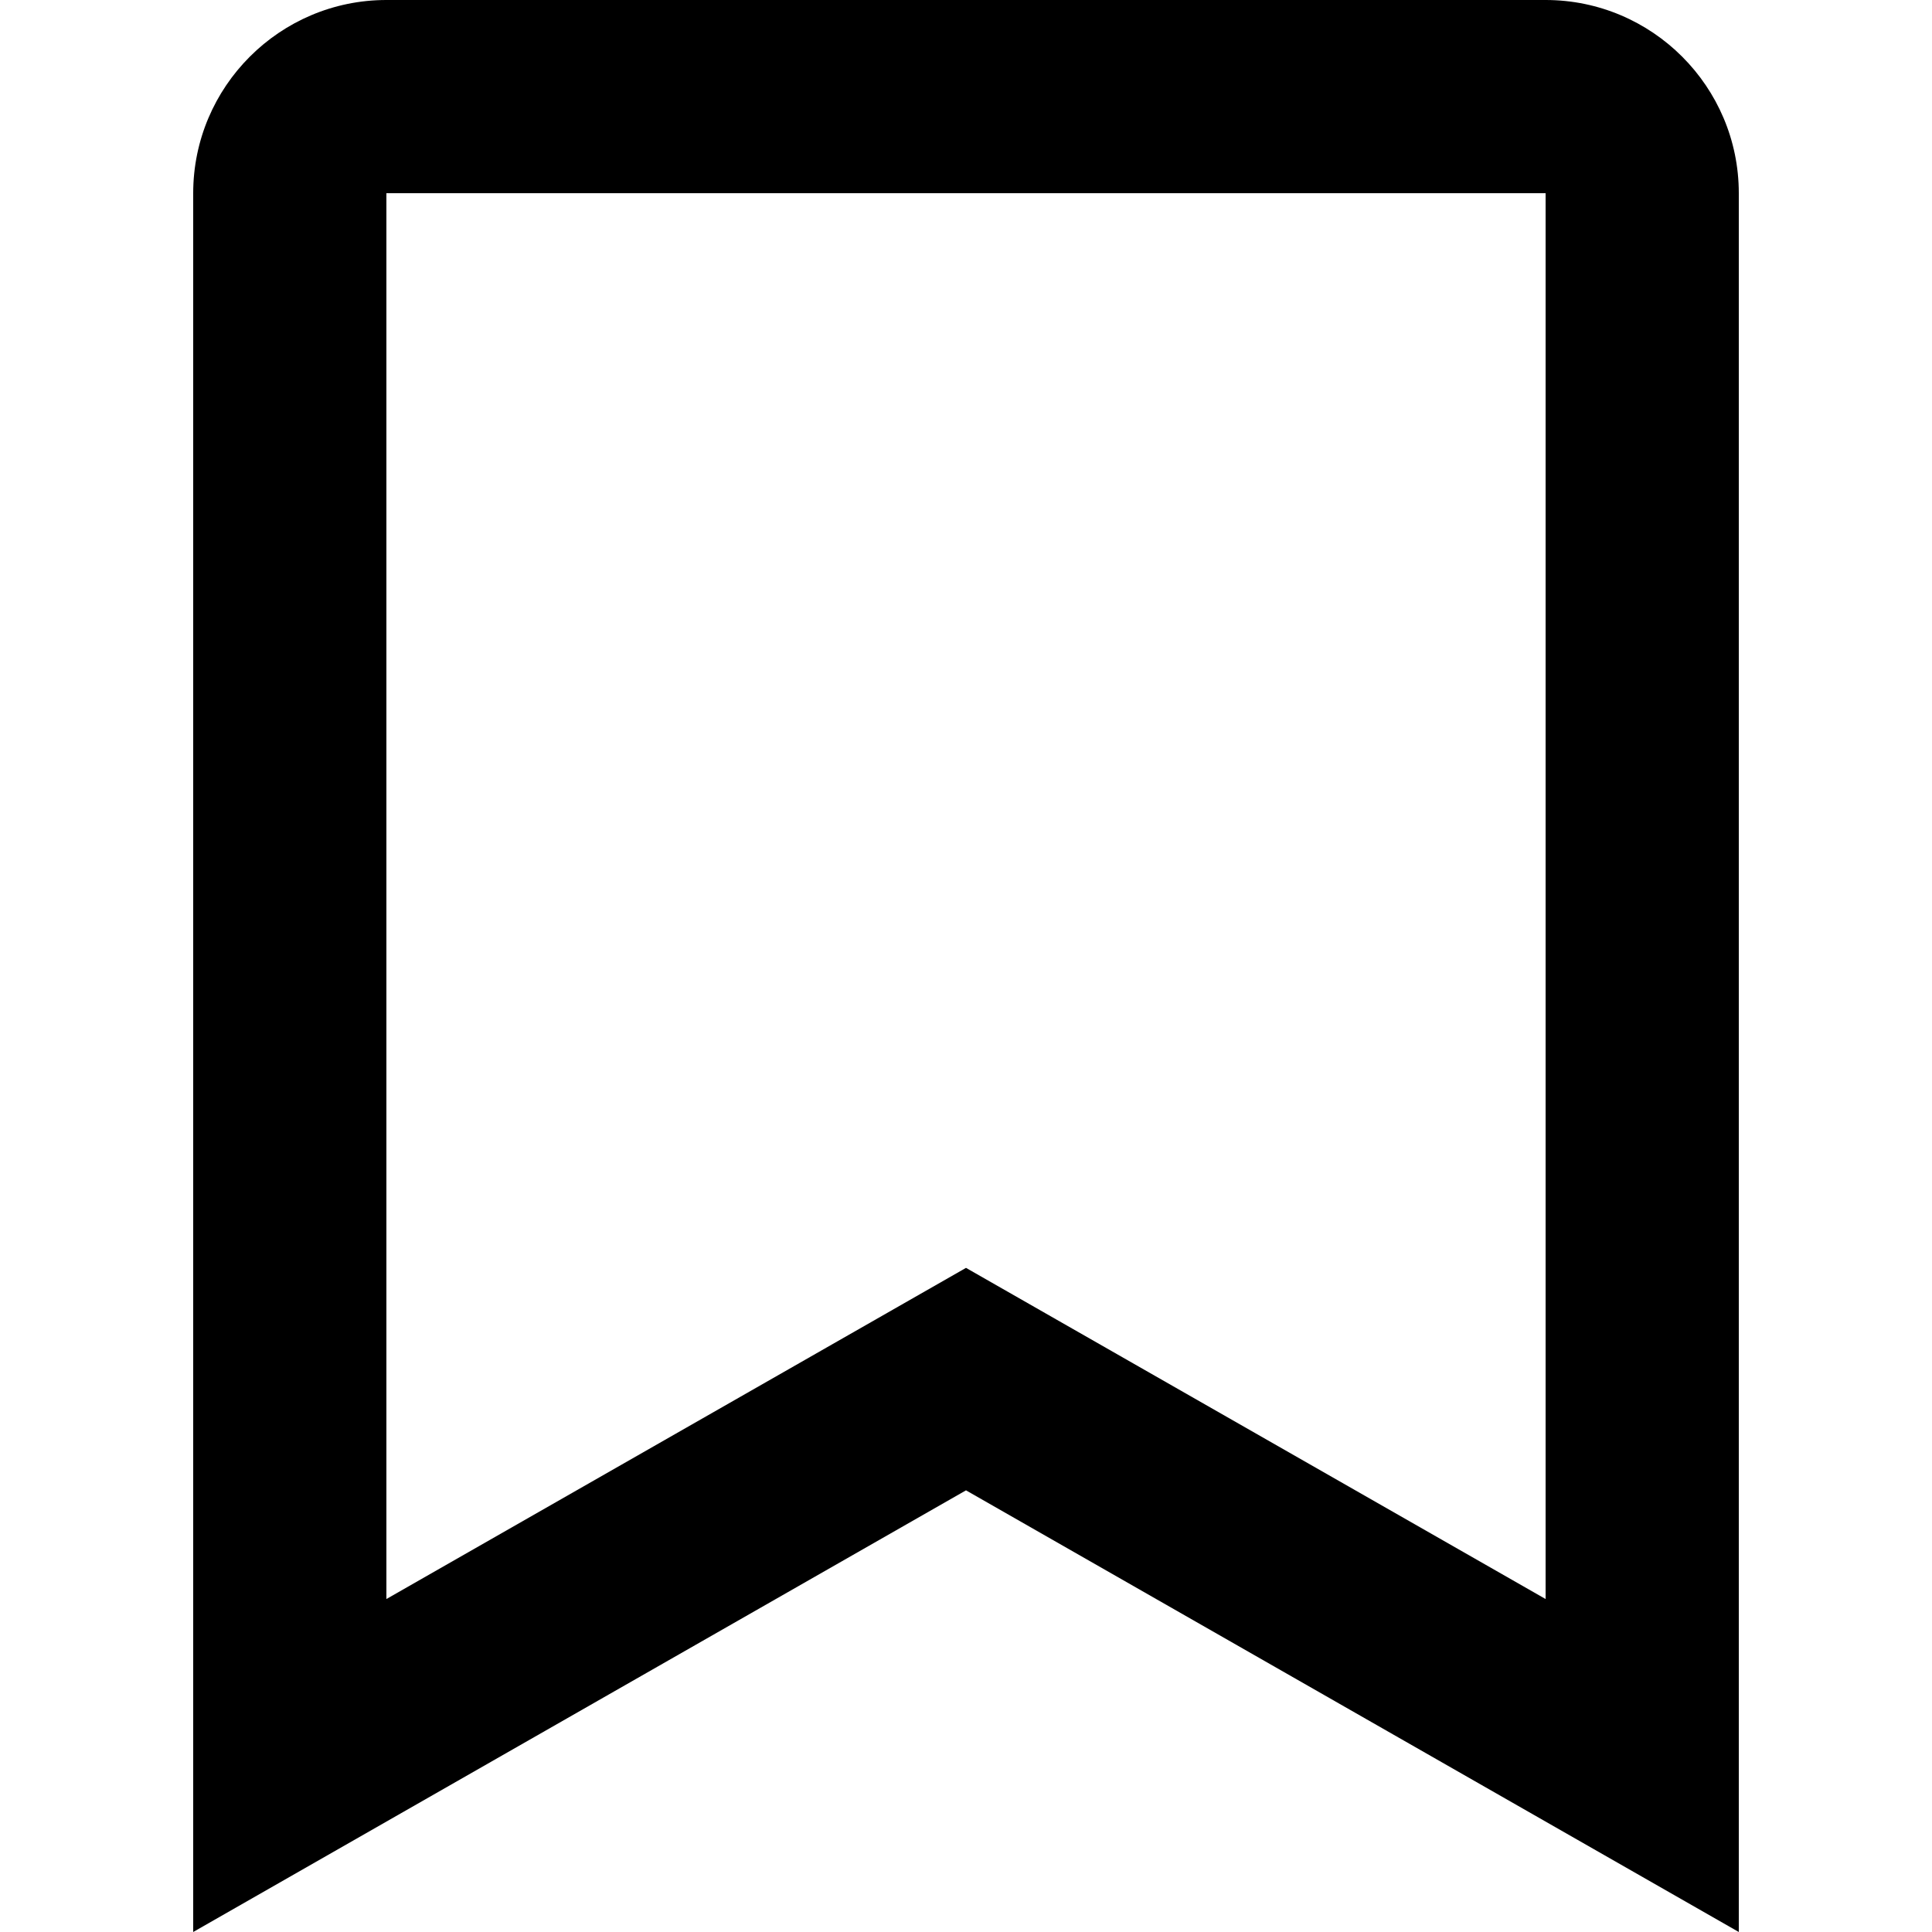 <svg xmlns="http://www.w3.org/2000/svg" width="25" height="25" viewBox="0 0 16 20" fill="none">
  <path d="M14 0H2C0.897 0 0 0.897 0 2V20L8 15.428L16 20V2C16 0.897 15.103 0 14 0ZM14 16.553L8 13.125L2 16.553V2H14V16.553Z" fill="black"/>
</svg>